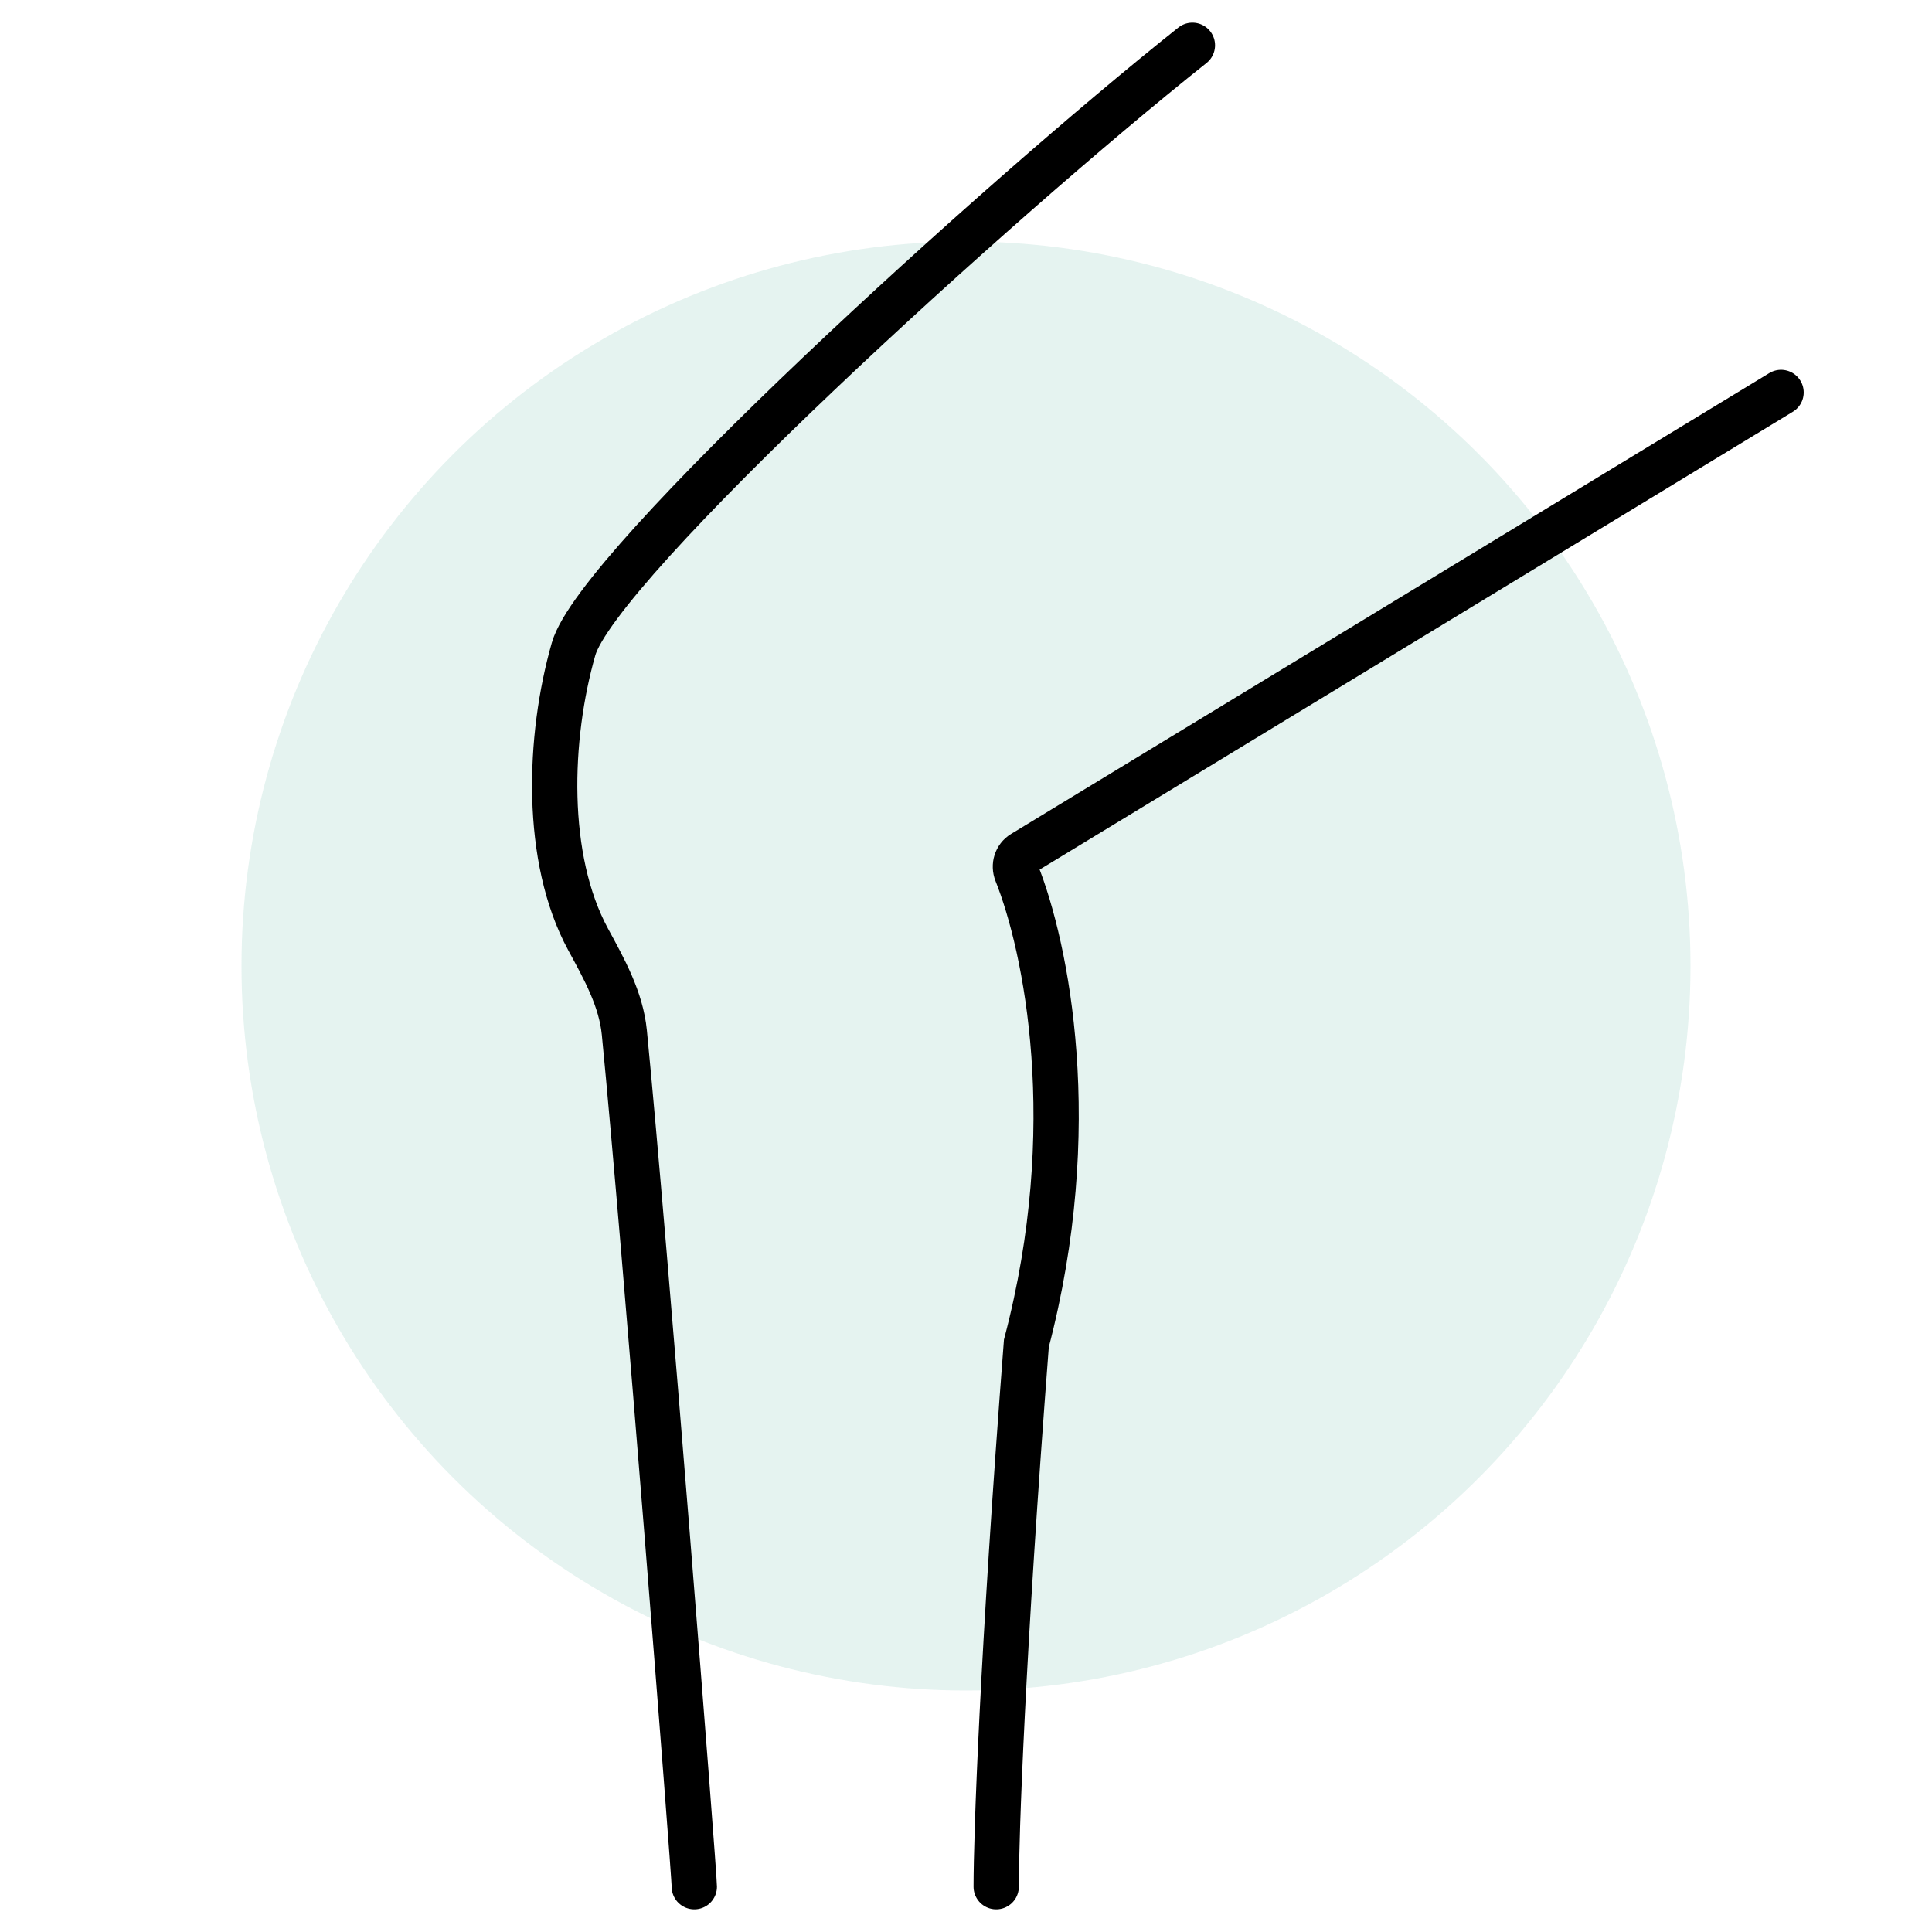 <svg width="64" height="64" viewBox="0 0 64 64" fill="none" xmlns="http://www.w3.org/2000/svg">
<circle opacity="0.2" cx="32" cy="32" r="24" fill="#81C7B5"/>
<path d="M39.5 1.5C33 6.667 19.8 18.7 19 21.5C18.16 24.44 18.025 28.438 19.485 31.124C20.016 32.101 20.573 33.096 20.682 34.203C21.365 41.16 23 62.048 23 62.5M59 13L33.881 28.268C33.664 28.4 33.581 28.672 33.675 28.909C34.659 31.38 35.886 37.332 34 44.5C33.2 54.9 33 60.833 33 62.5" stroke="black" stroke-width="1.5" stroke-linecap="round"/>
</svg>
